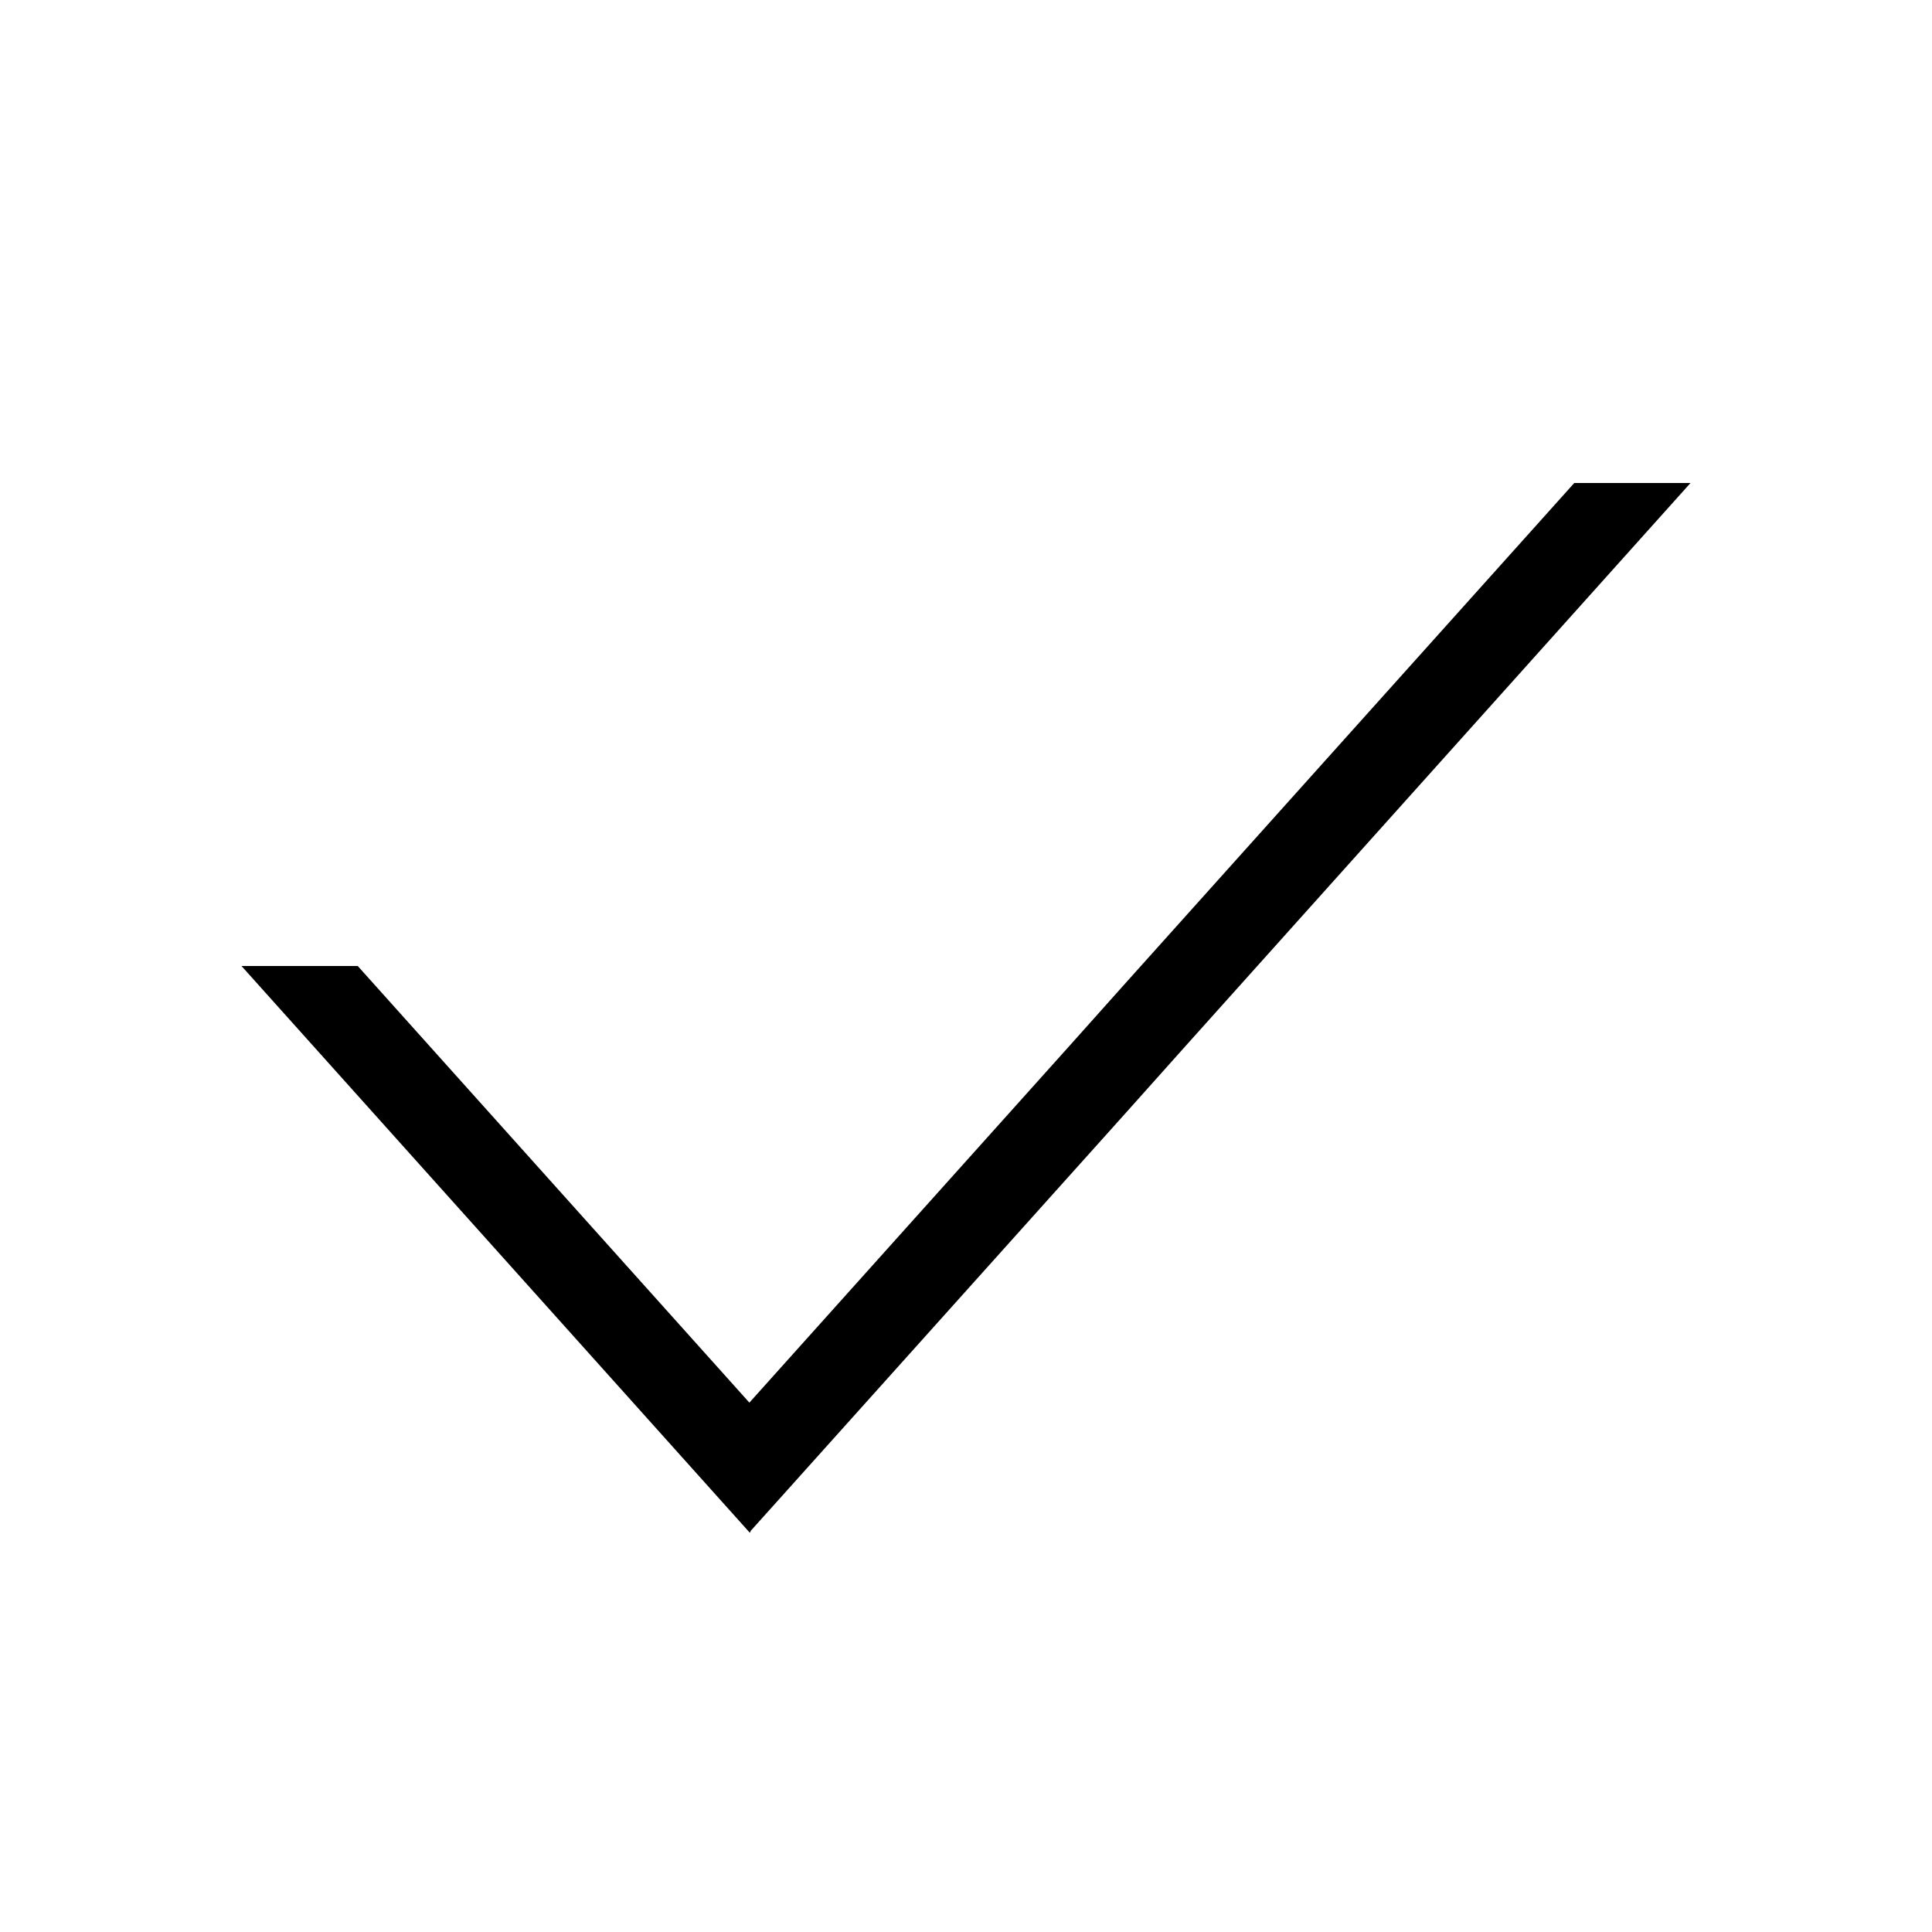 <svg height="100%" viewBox="0 0 24 24" width="100%" xmlns="http://www.w3.org/2000/svg"><path d="m18 309-6.278 7-.722.808-4.284 4.774-.39.434-.011.025-6.315-7.041h1.444l4.865 5.424 3.969-4.424.722-.808 5.556-6.192z" fill-rule="evenodd" transform="translate(3 -303)"/></svg>